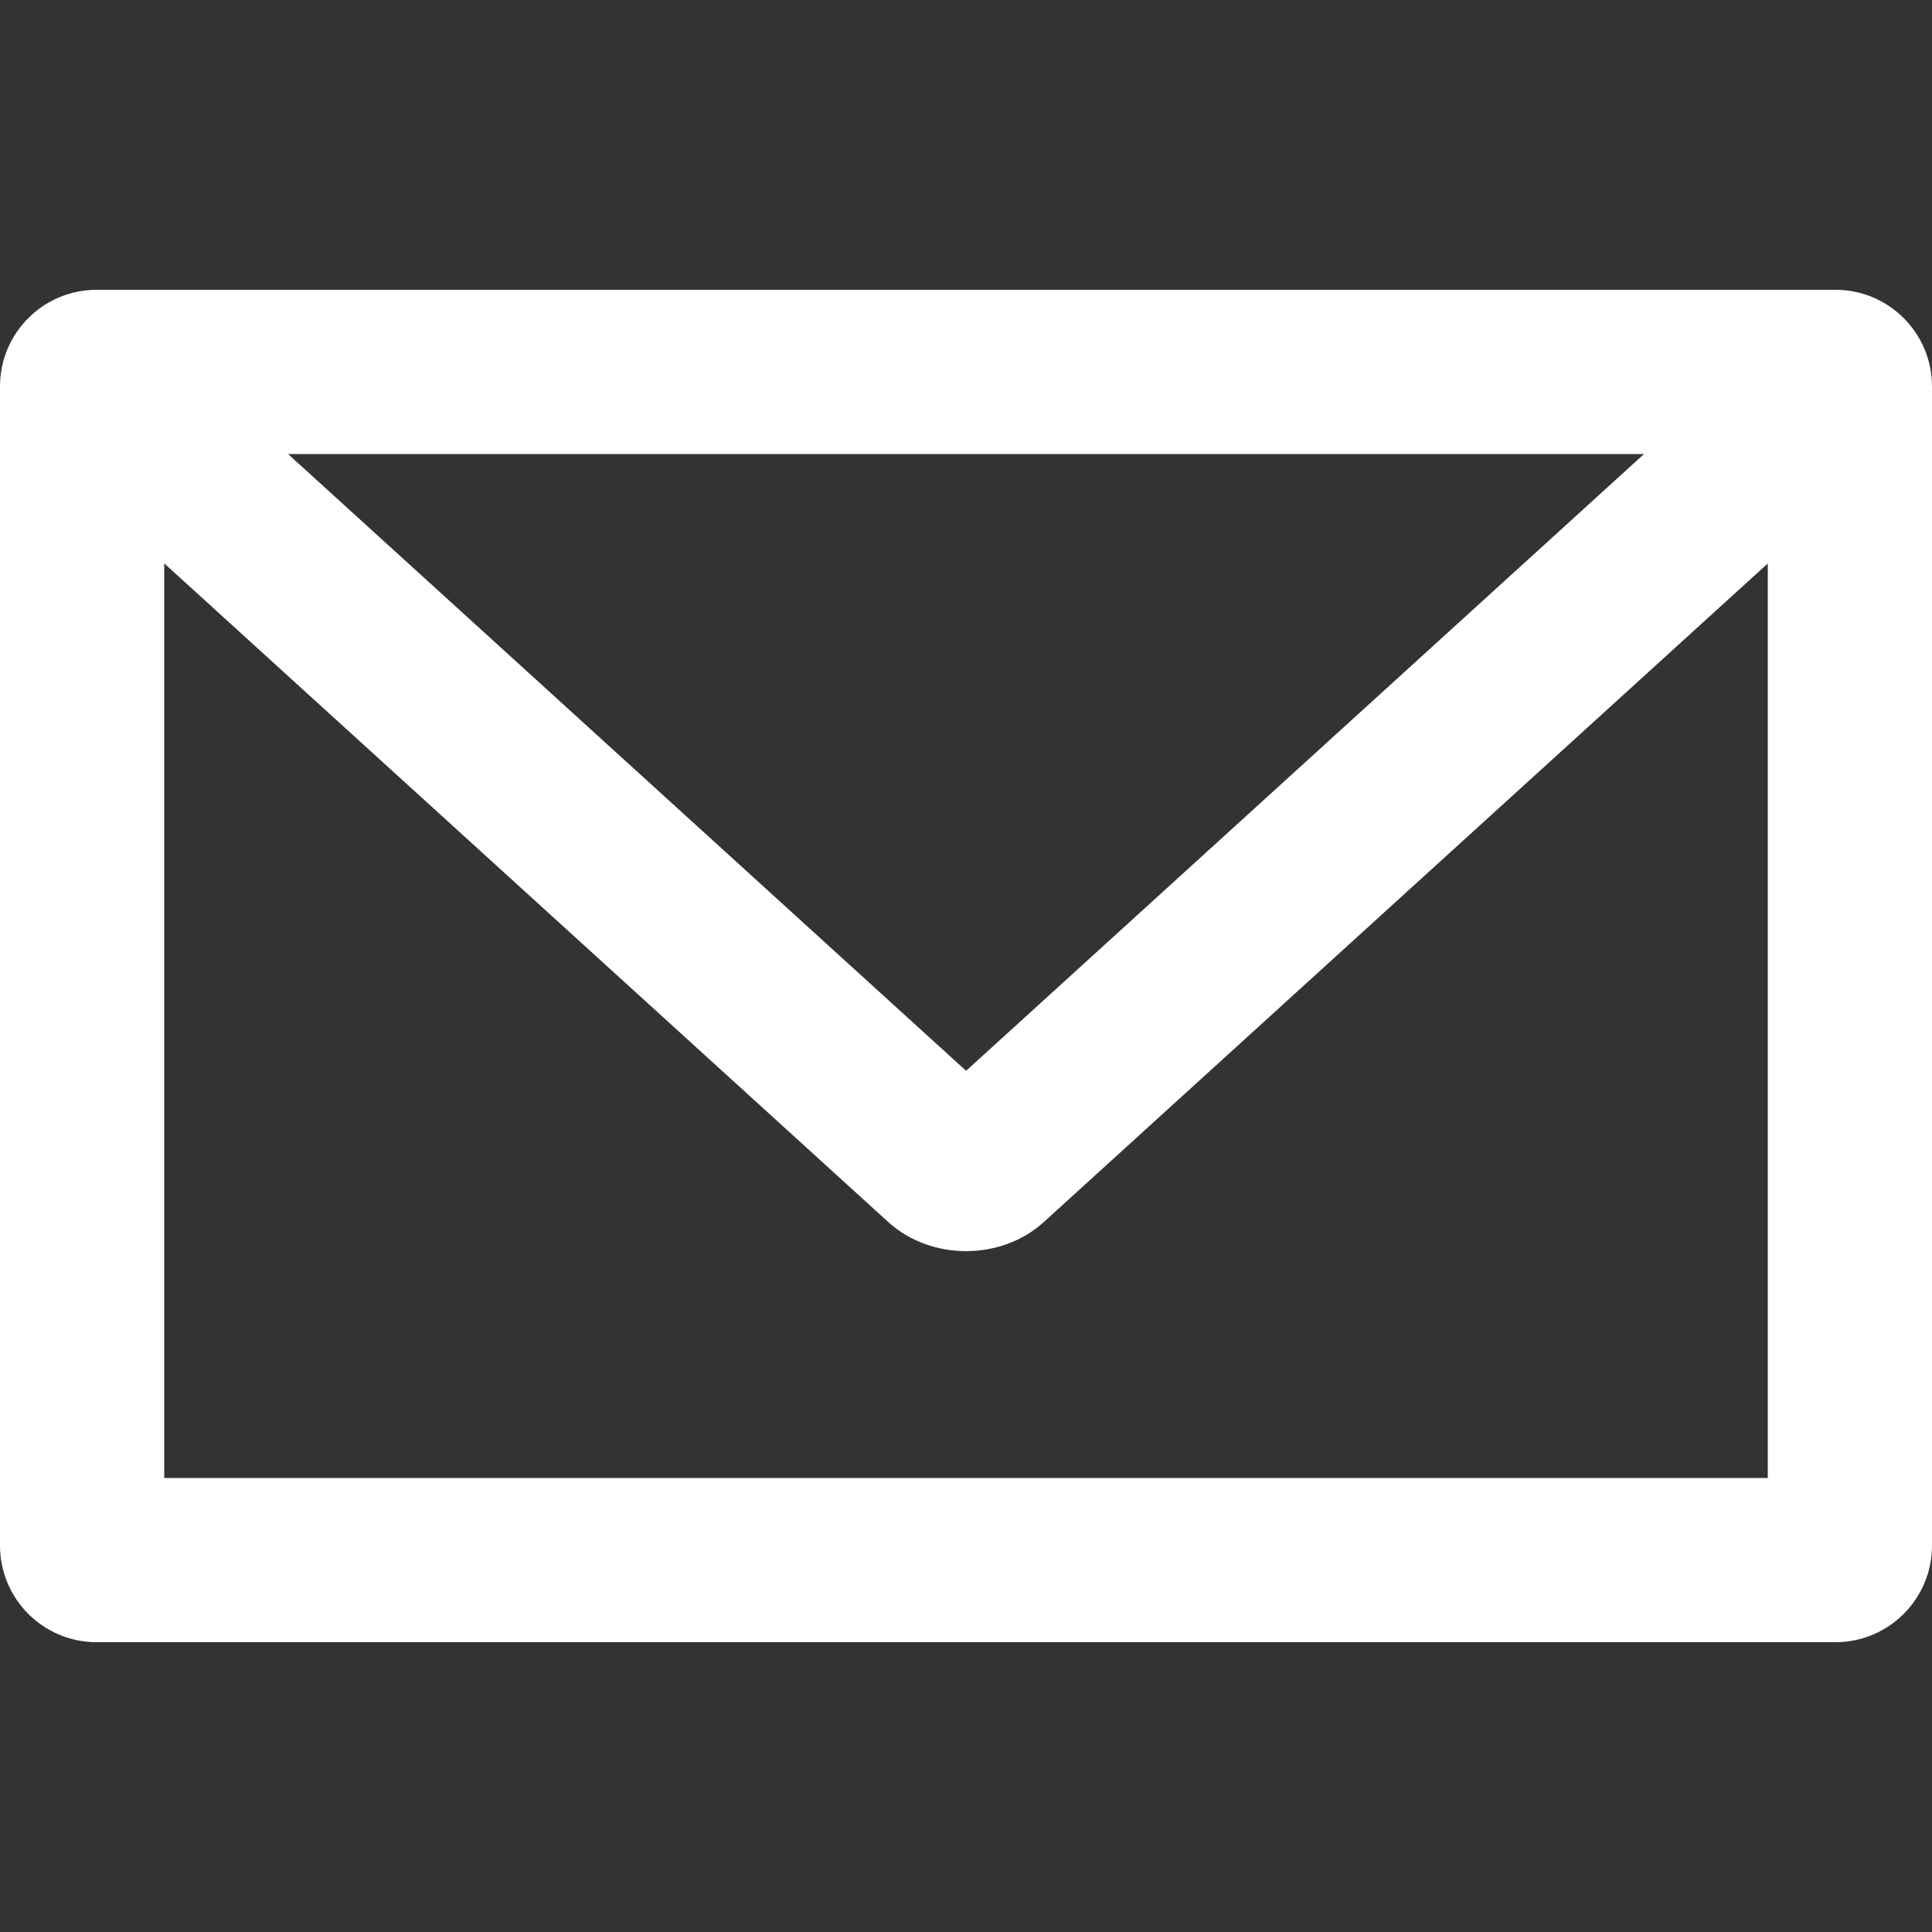 <svg width="20" height="20" viewBox="0 0 20 20" fill="none" xmlns="http://www.w3.org/2000/svg">
<rect x="0" y="0" width="20" height="20" fill="#333333" stroke="none"/>
<path fill-rule="evenodd" clip-rule="evenodd" d="M2.982 4.7L10.001 11.085L17.019 4.7L2.982 4.7ZM1.7 15.3V5.832L9.196 12.651C9.637 13.052 10.364 13.052 10.805 12.651L18.3 5.833V15.3H1.7ZM18.752 3H19C19.552 3 20 3.448 20 4V16C20 16.552 19.552 17 19 17H1C0.448 17 0 16.552 0 16V4C0 3.448 0.448 3 1 3H1.249H18.752Z" fill="white"/>
</svg>
